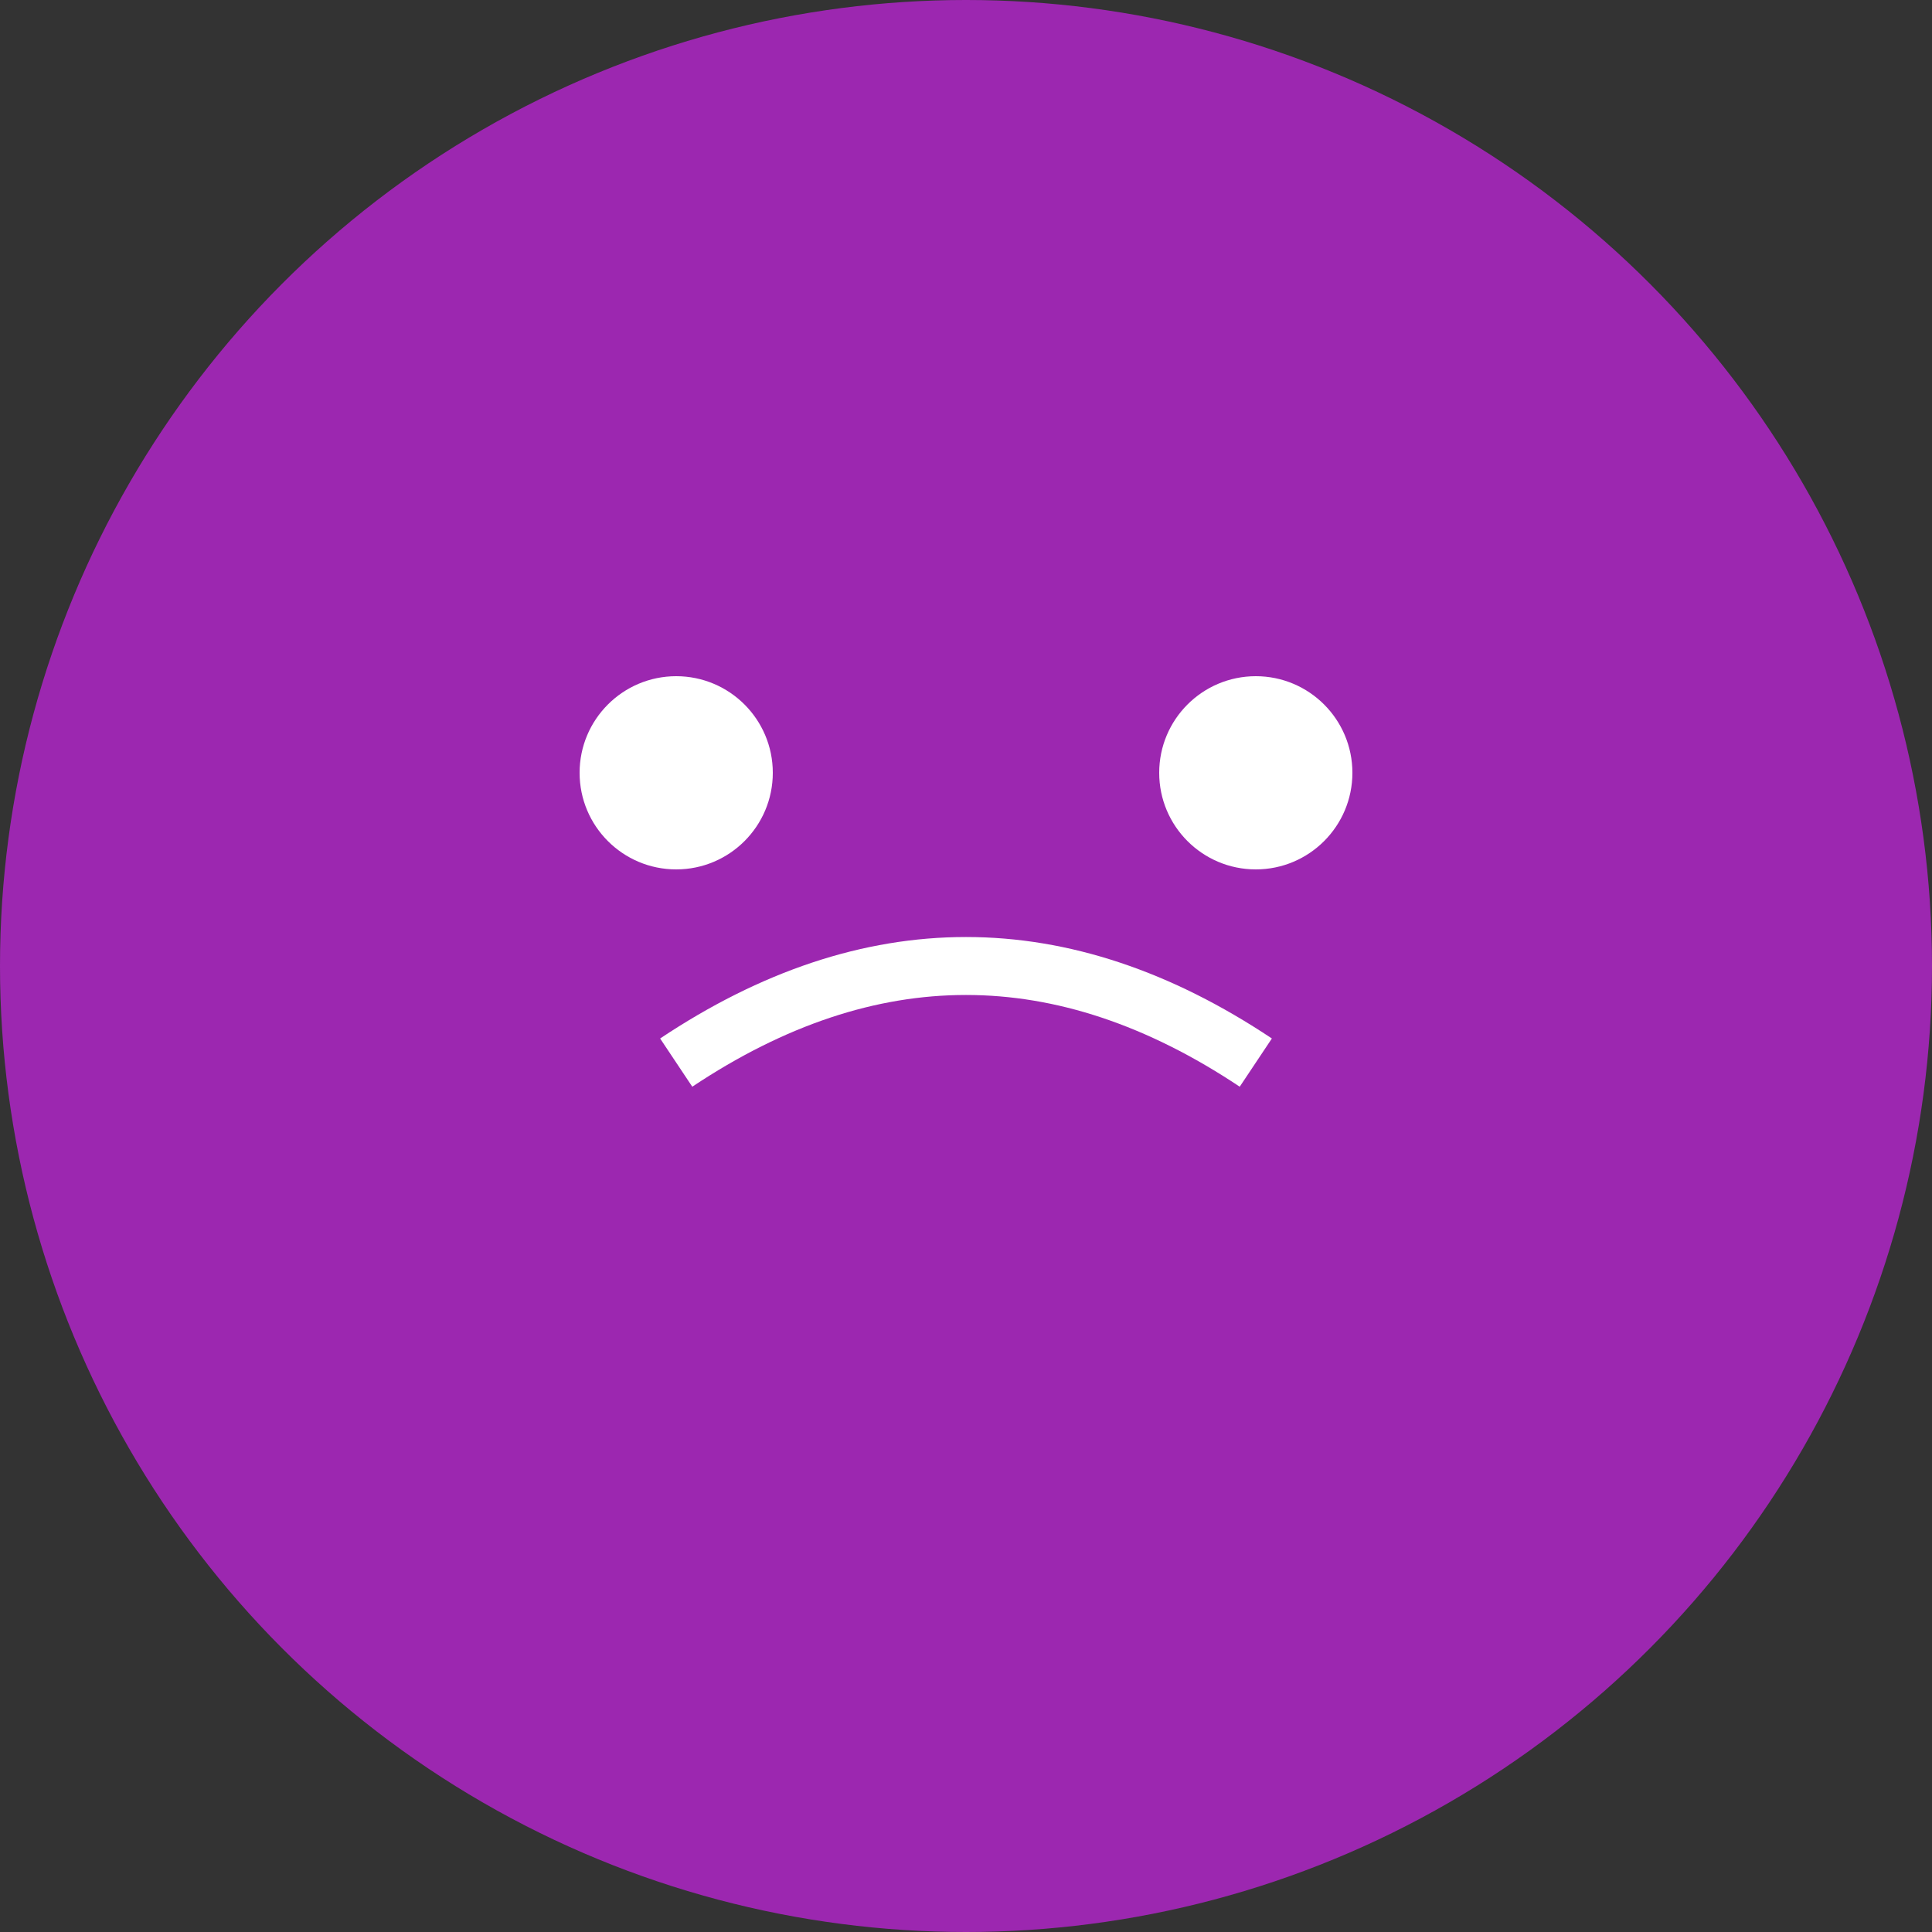 <svg width="100" height="100" viewBox="0 0 100 100" xmlns="http://www.w3.org/2000/svg">
  <rect x="0" y="0" width="100" height="100" fill="#333333" stroke="none"/>
  <circle cx="50" cy="50" r="50" fill="#9C27B0" />
  <circle cx="35" cy="40" r="5" fill="#FFF" />
  <circle cx="65" cy="40" r="5" fill="#FFF" />
  <path d="M35 55 Q50 45 65 55" stroke="#FFF" stroke-width="3" fill="none" />
</svg>
